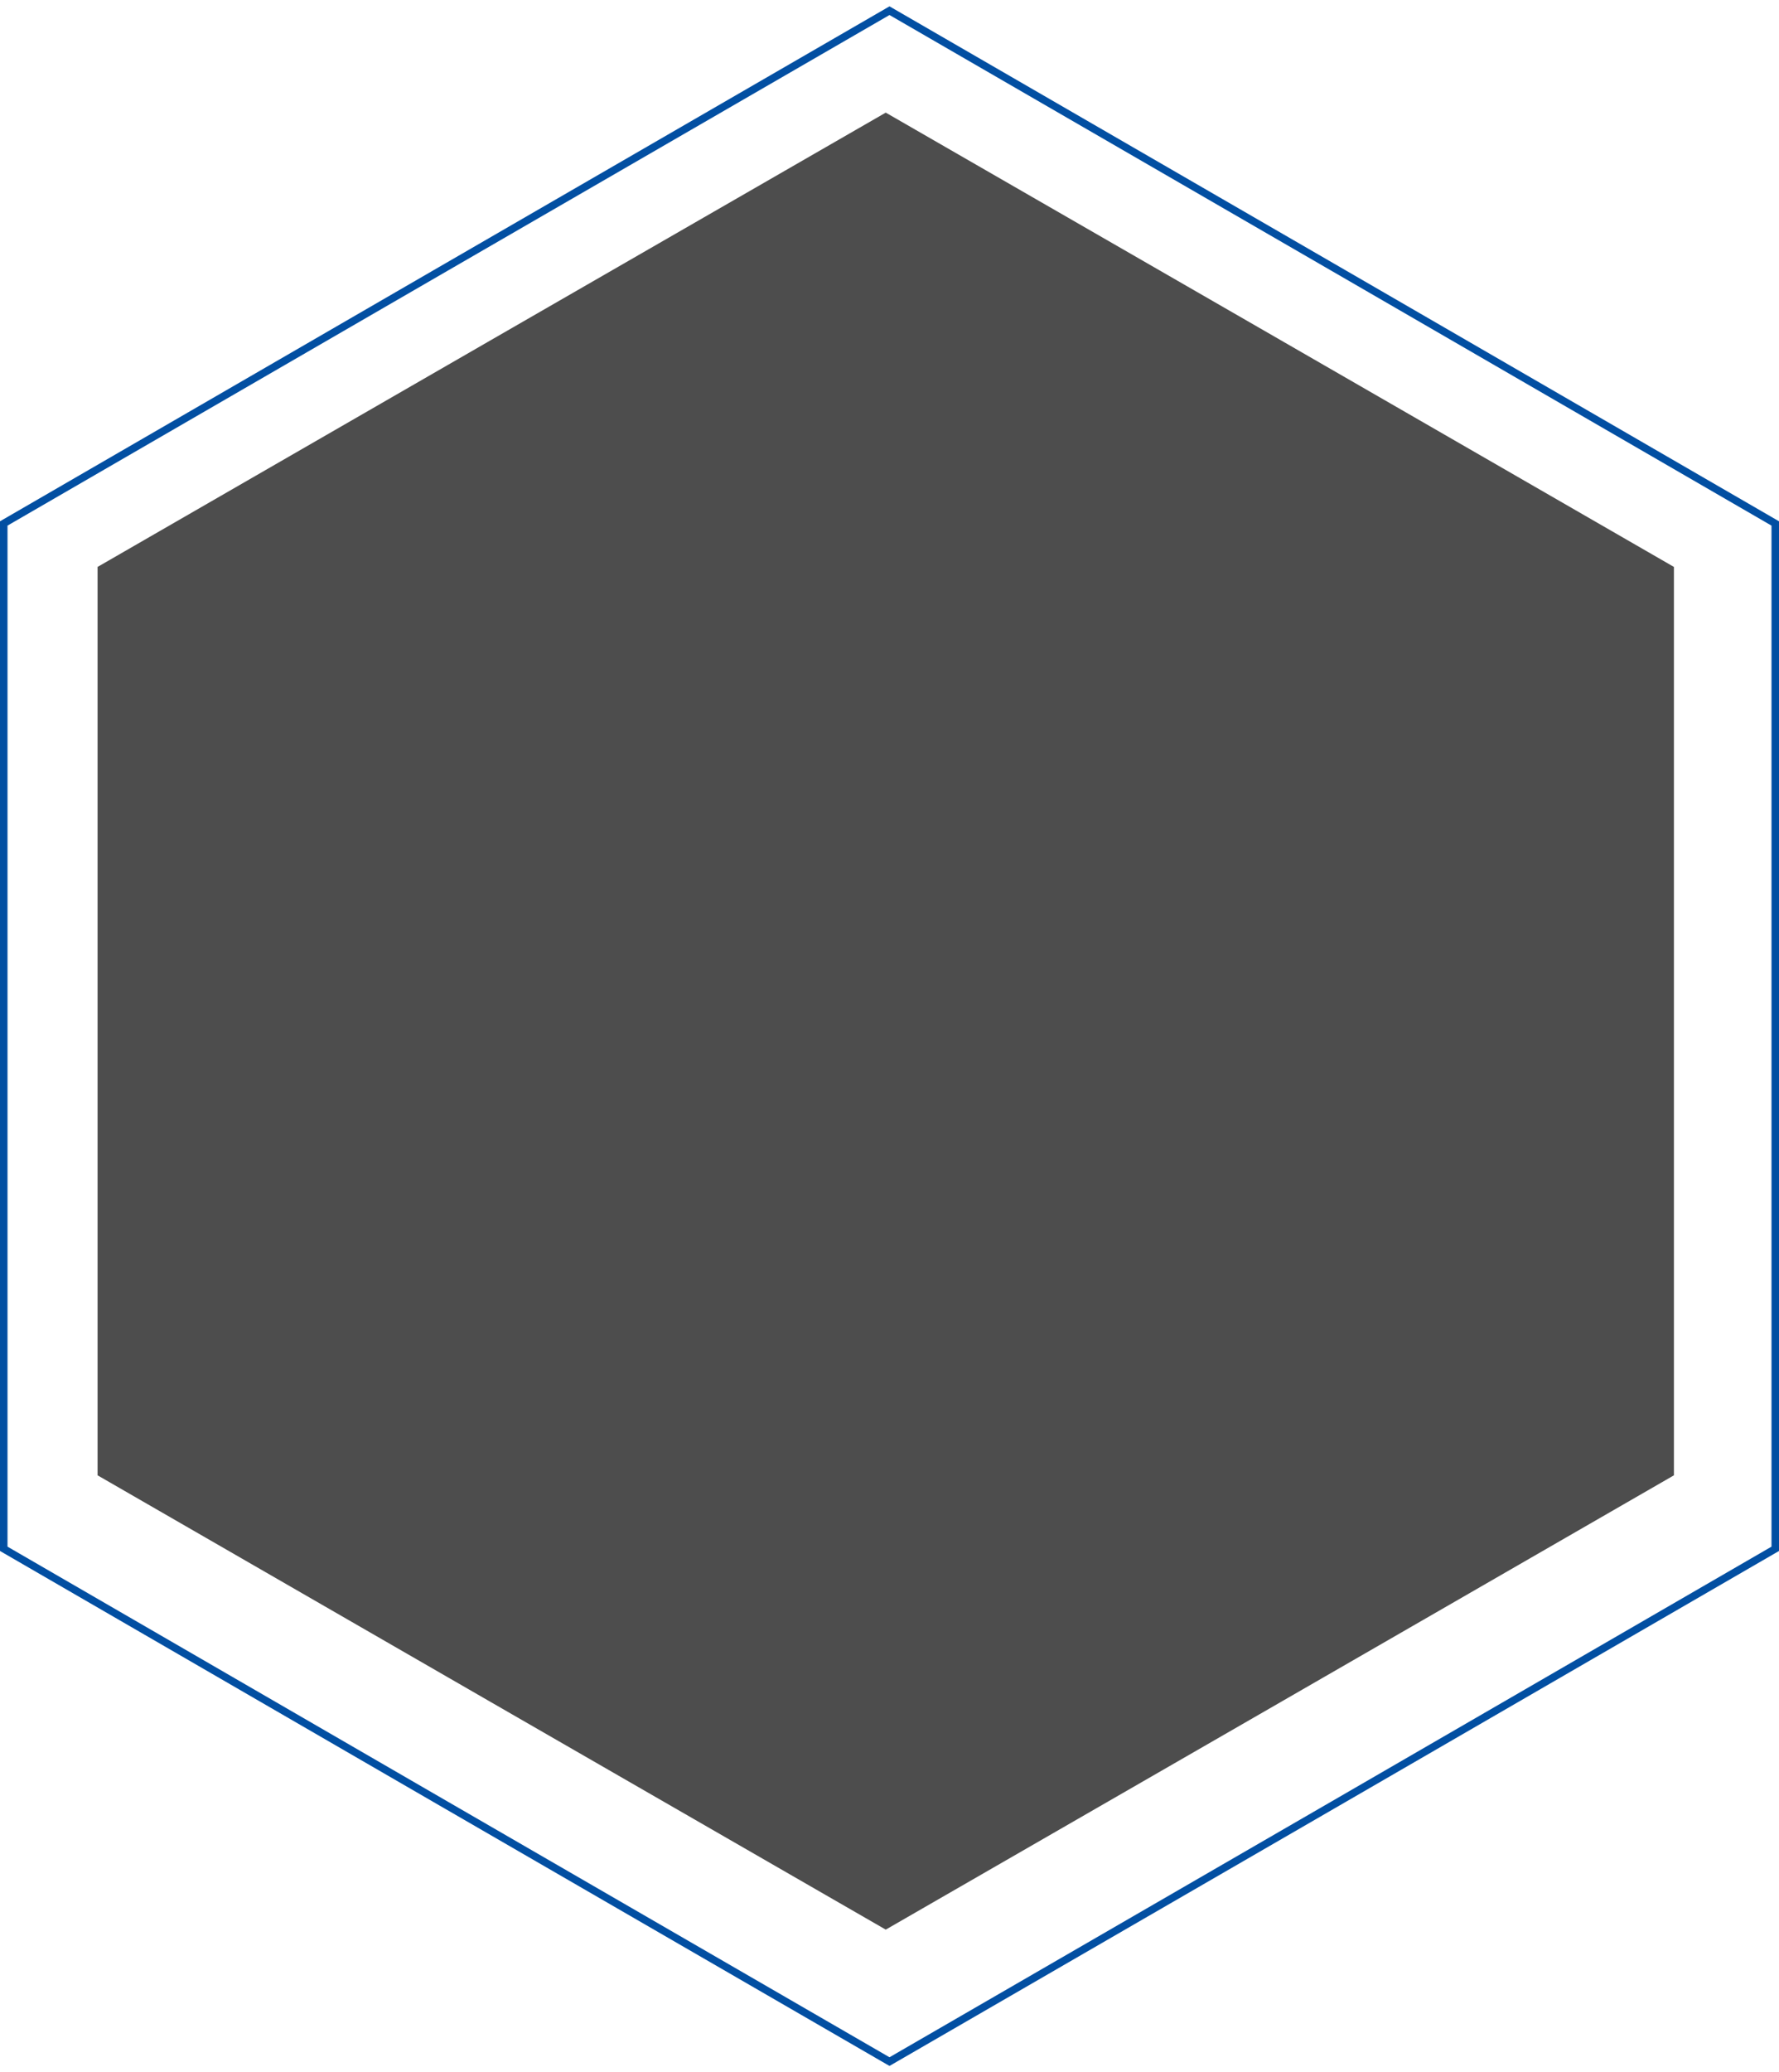 <?xml version="1.0" encoding="UTF-8"?> <svg xmlns="http://www.w3.org/2000/svg" width="237" height="276" viewBox="0 0 237 276" fill="none"> <path d="M118.75 1.567L118.5 1.422L118.25 1.567L59.5 35.558L59.499 35.558L0.749 69.573L0.5 69.718L0.5 70.006L0.5 137.988L0.5 205.994L0.5 206.282L0.749 206.426L59.499 240.442L59.5 240.442L118.25 274.433L118.5 274.578L118.75 274.433L177.5 240.442L177.501 240.442L236.251 206.426L236.5 206.282L236.5 205.994L236.5 137.988L236.5 70.006L236.5 69.718L236.251 69.573L177.501 35.558L177.5 35.558L118.75 1.567Z" stroke="#024FA2"></path> <path d="M66.498 46.975L66.499 46.974L118 17.308L169.501 46.974L169.502 46.975L221 76.661L221 135.989L221 195.339L169.502 225.025L169.501 225.026L118 254.692L66.499 225.026L66.498 225.025L15 195.339L15 135.989L15 76.661L66.498 46.975Z" fill="#4D4D4D" stroke="#4D4D4D" stroke-width="4"></path> </svg> 